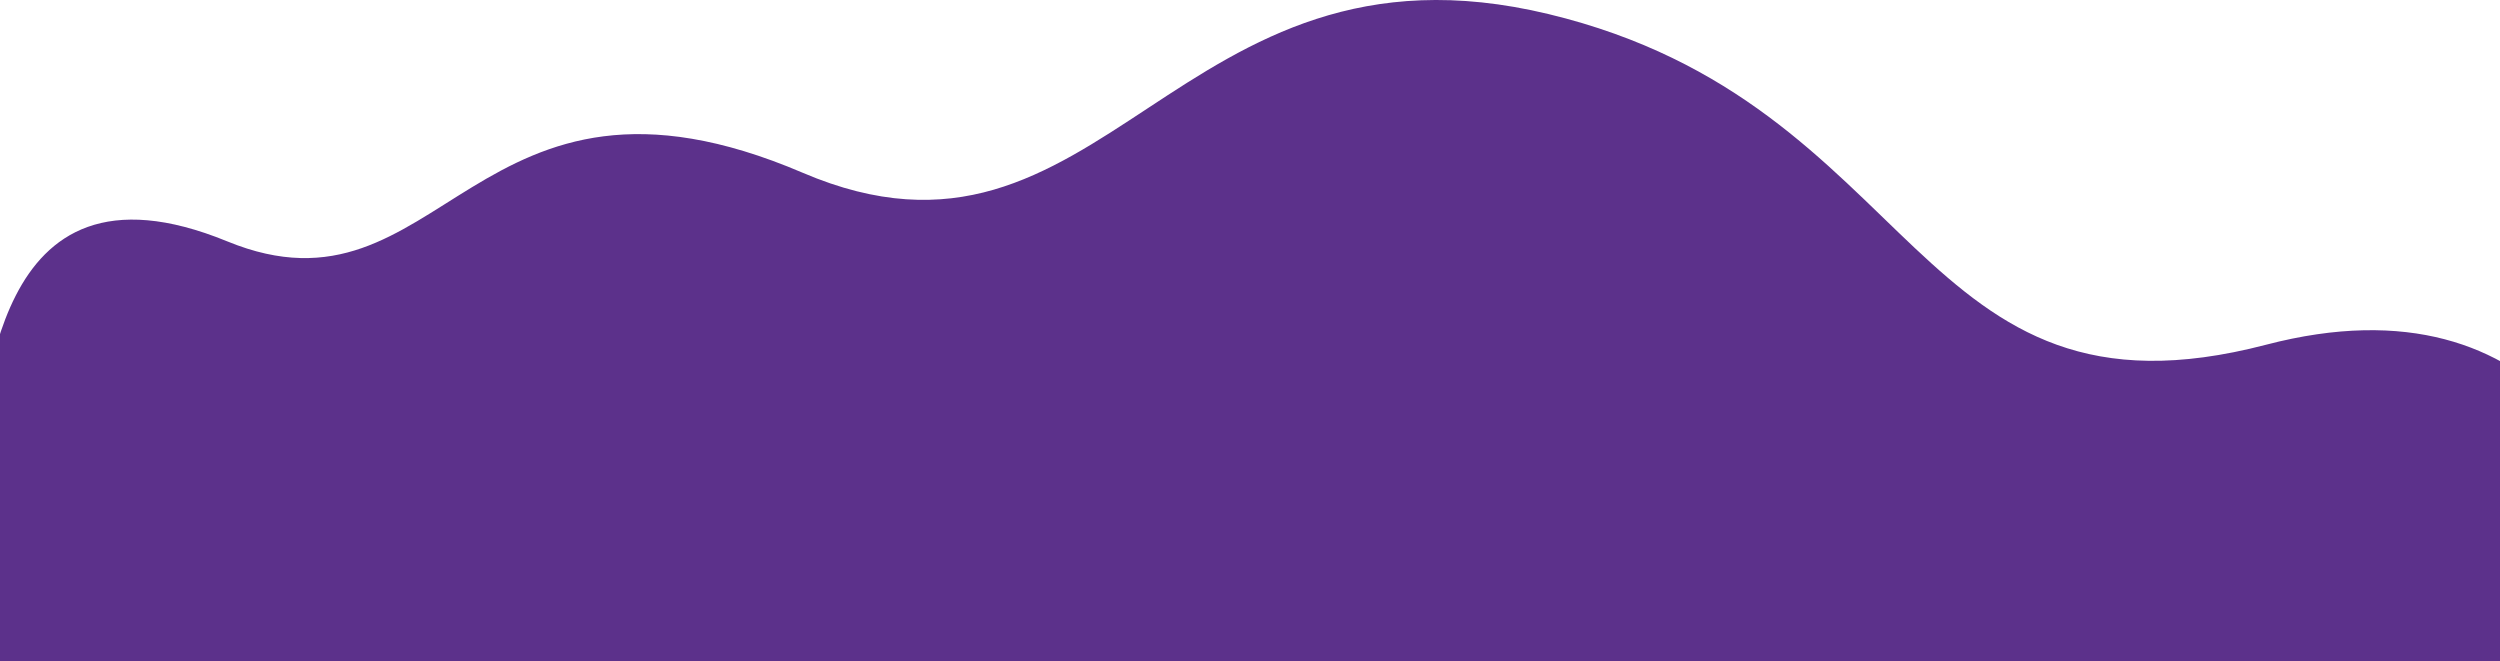 <svg width="1512" height="400" viewBox="0 0 1512 400" fill="none" xmlns="http://www.w3.org/2000/svg">
<path d="M137.5 146C-9.376 85.805 -5 249.649 -18 277.483V449.983H1604.5V375C1598 300.833 1542.1 163.7 1370.5 208.5C1156 264.5 1163 63 936.5 8.5C710 -46 667.847 182.445 485.5 104.495C285.5 18.999 268 199.483 137.5 146Z" fill="#5C318B"/>
</svg>
